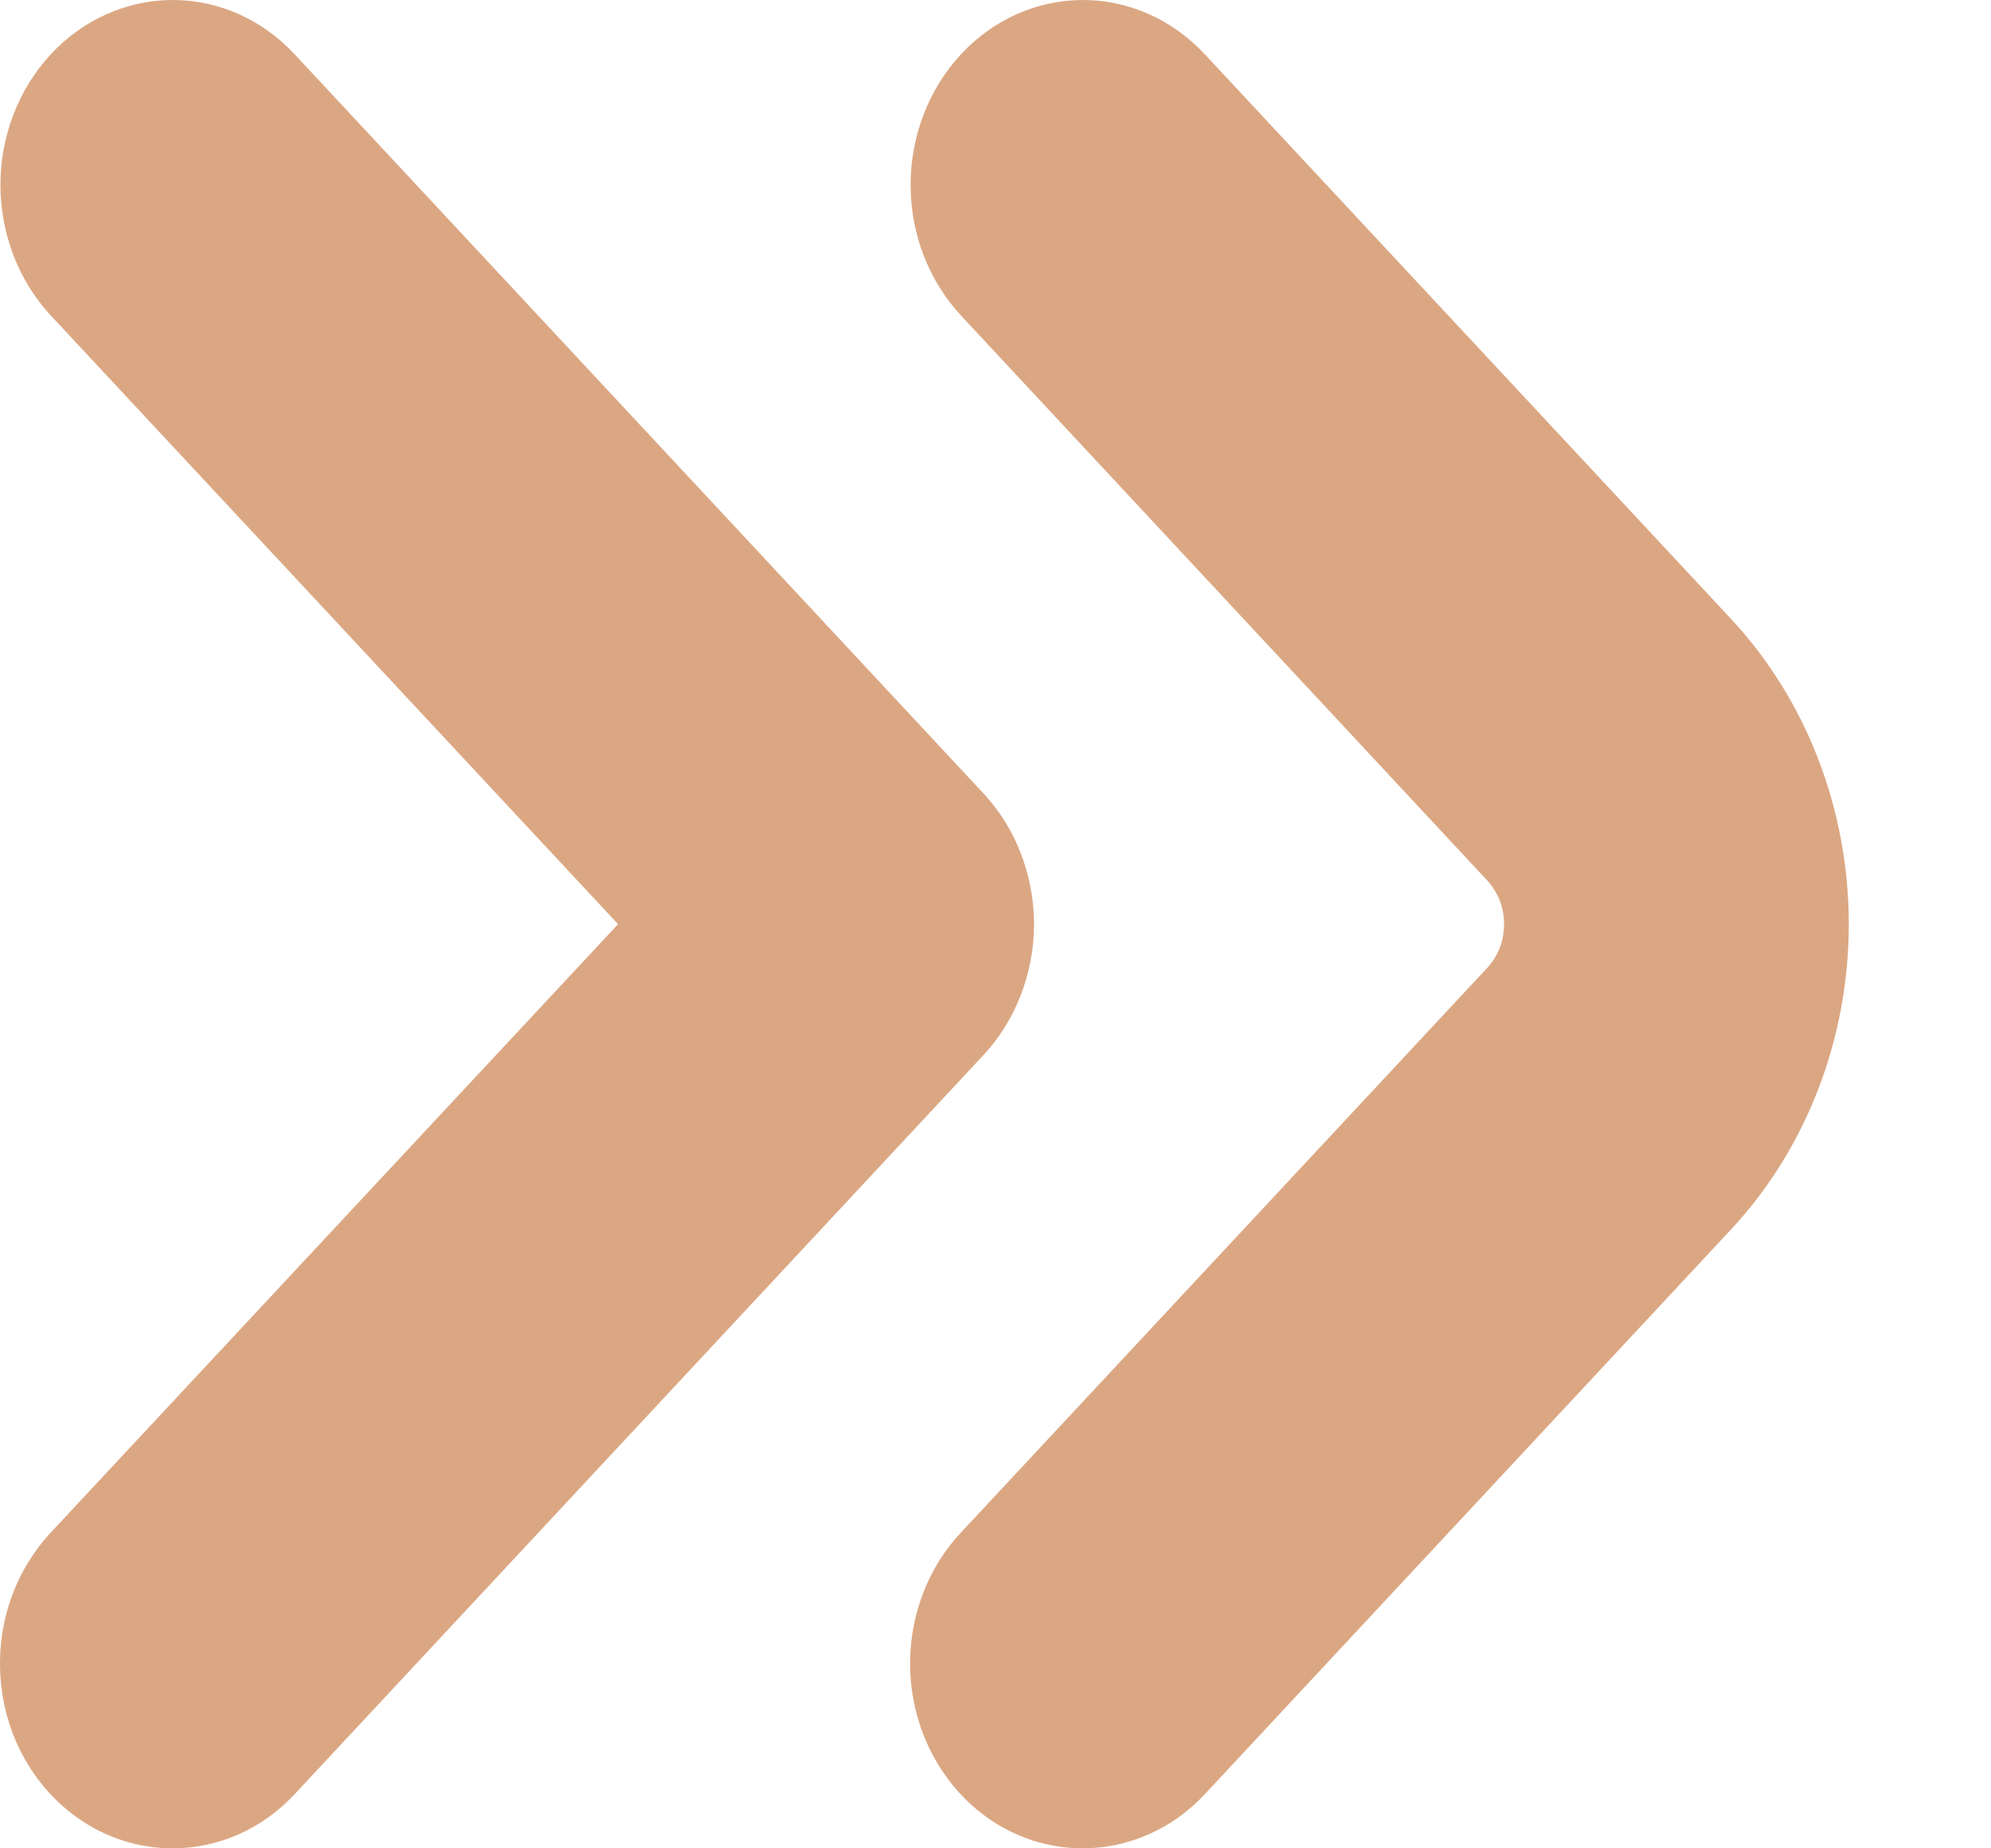 <svg width="14" height="13" viewBox="0 0 14 13" fill="none" xmlns="http://www.w3.org/2000/svg">
<path d="M1.214 3.61307e-08C1.536 -8.12296e-05 1.844 0.137 2.071 0.381L6.916 5.581C7.028 5.701 7.118 5.845 7.178 6.002C7.239 6.16 7.271 6.329 7.271 6.5C7.271 6.671 7.239 6.84 7.178 6.998C7.118 7.155 7.028 7.299 6.916 7.42L2.071 12.62C1.958 12.741 1.824 12.837 1.677 12.902C1.529 12.967 1.371 13 1.212 13C0.972 13 0.738 12.924 0.539 12.781C0.339 12.638 0.184 12.435 0.092 12.198C0 11.96 -0.023 11.699 0.023 11.446C0.07 11.194 0.186 10.963 0.355 10.781L4.346 6.5L0.358 2.22C0.131 1.976 0.003 1.645 0.003 1.3C0.003 0.956 0.131 0.625 0.358 0.381C0.585 0.137 0.893 8.76922e-05 1.214 3.61307e-08Z" fill="#DBA783"/>
<path d="M7.614 3.61307e-08C7.935 -5.7338e-05 8.244 0.137 8.471 0.381L12.174 4.355C12.703 4.924 13 5.696 13 6.5C13 7.304 12.703 8.076 12.174 8.645L8.471 12.62C8.358 12.741 8.224 12.837 8.076 12.902C7.929 12.967 7.771 13 7.612 13C7.372 13 7.138 12.924 6.938 12.781C6.739 12.638 6.584 12.435 6.492 12.198C6.4 11.96 6.376 11.699 6.423 11.446C6.47 11.194 6.585 10.963 6.755 10.781L10.458 6.807C10.495 6.767 10.525 6.719 10.546 6.666C10.566 6.614 10.576 6.557 10.576 6.5C10.576 6.443 10.566 6.387 10.546 6.334C10.525 6.281 10.495 6.234 10.458 6.193L6.758 2.22C6.531 1.976 6.403 1.645 6.403 1.3C6.403 0.956 6.531 0.625 6.758 0.381C6.985 0.137 7.293 8.12964e-05 7.614 3.61307e-08Z" fill="#DBA783"/>
</svg>
